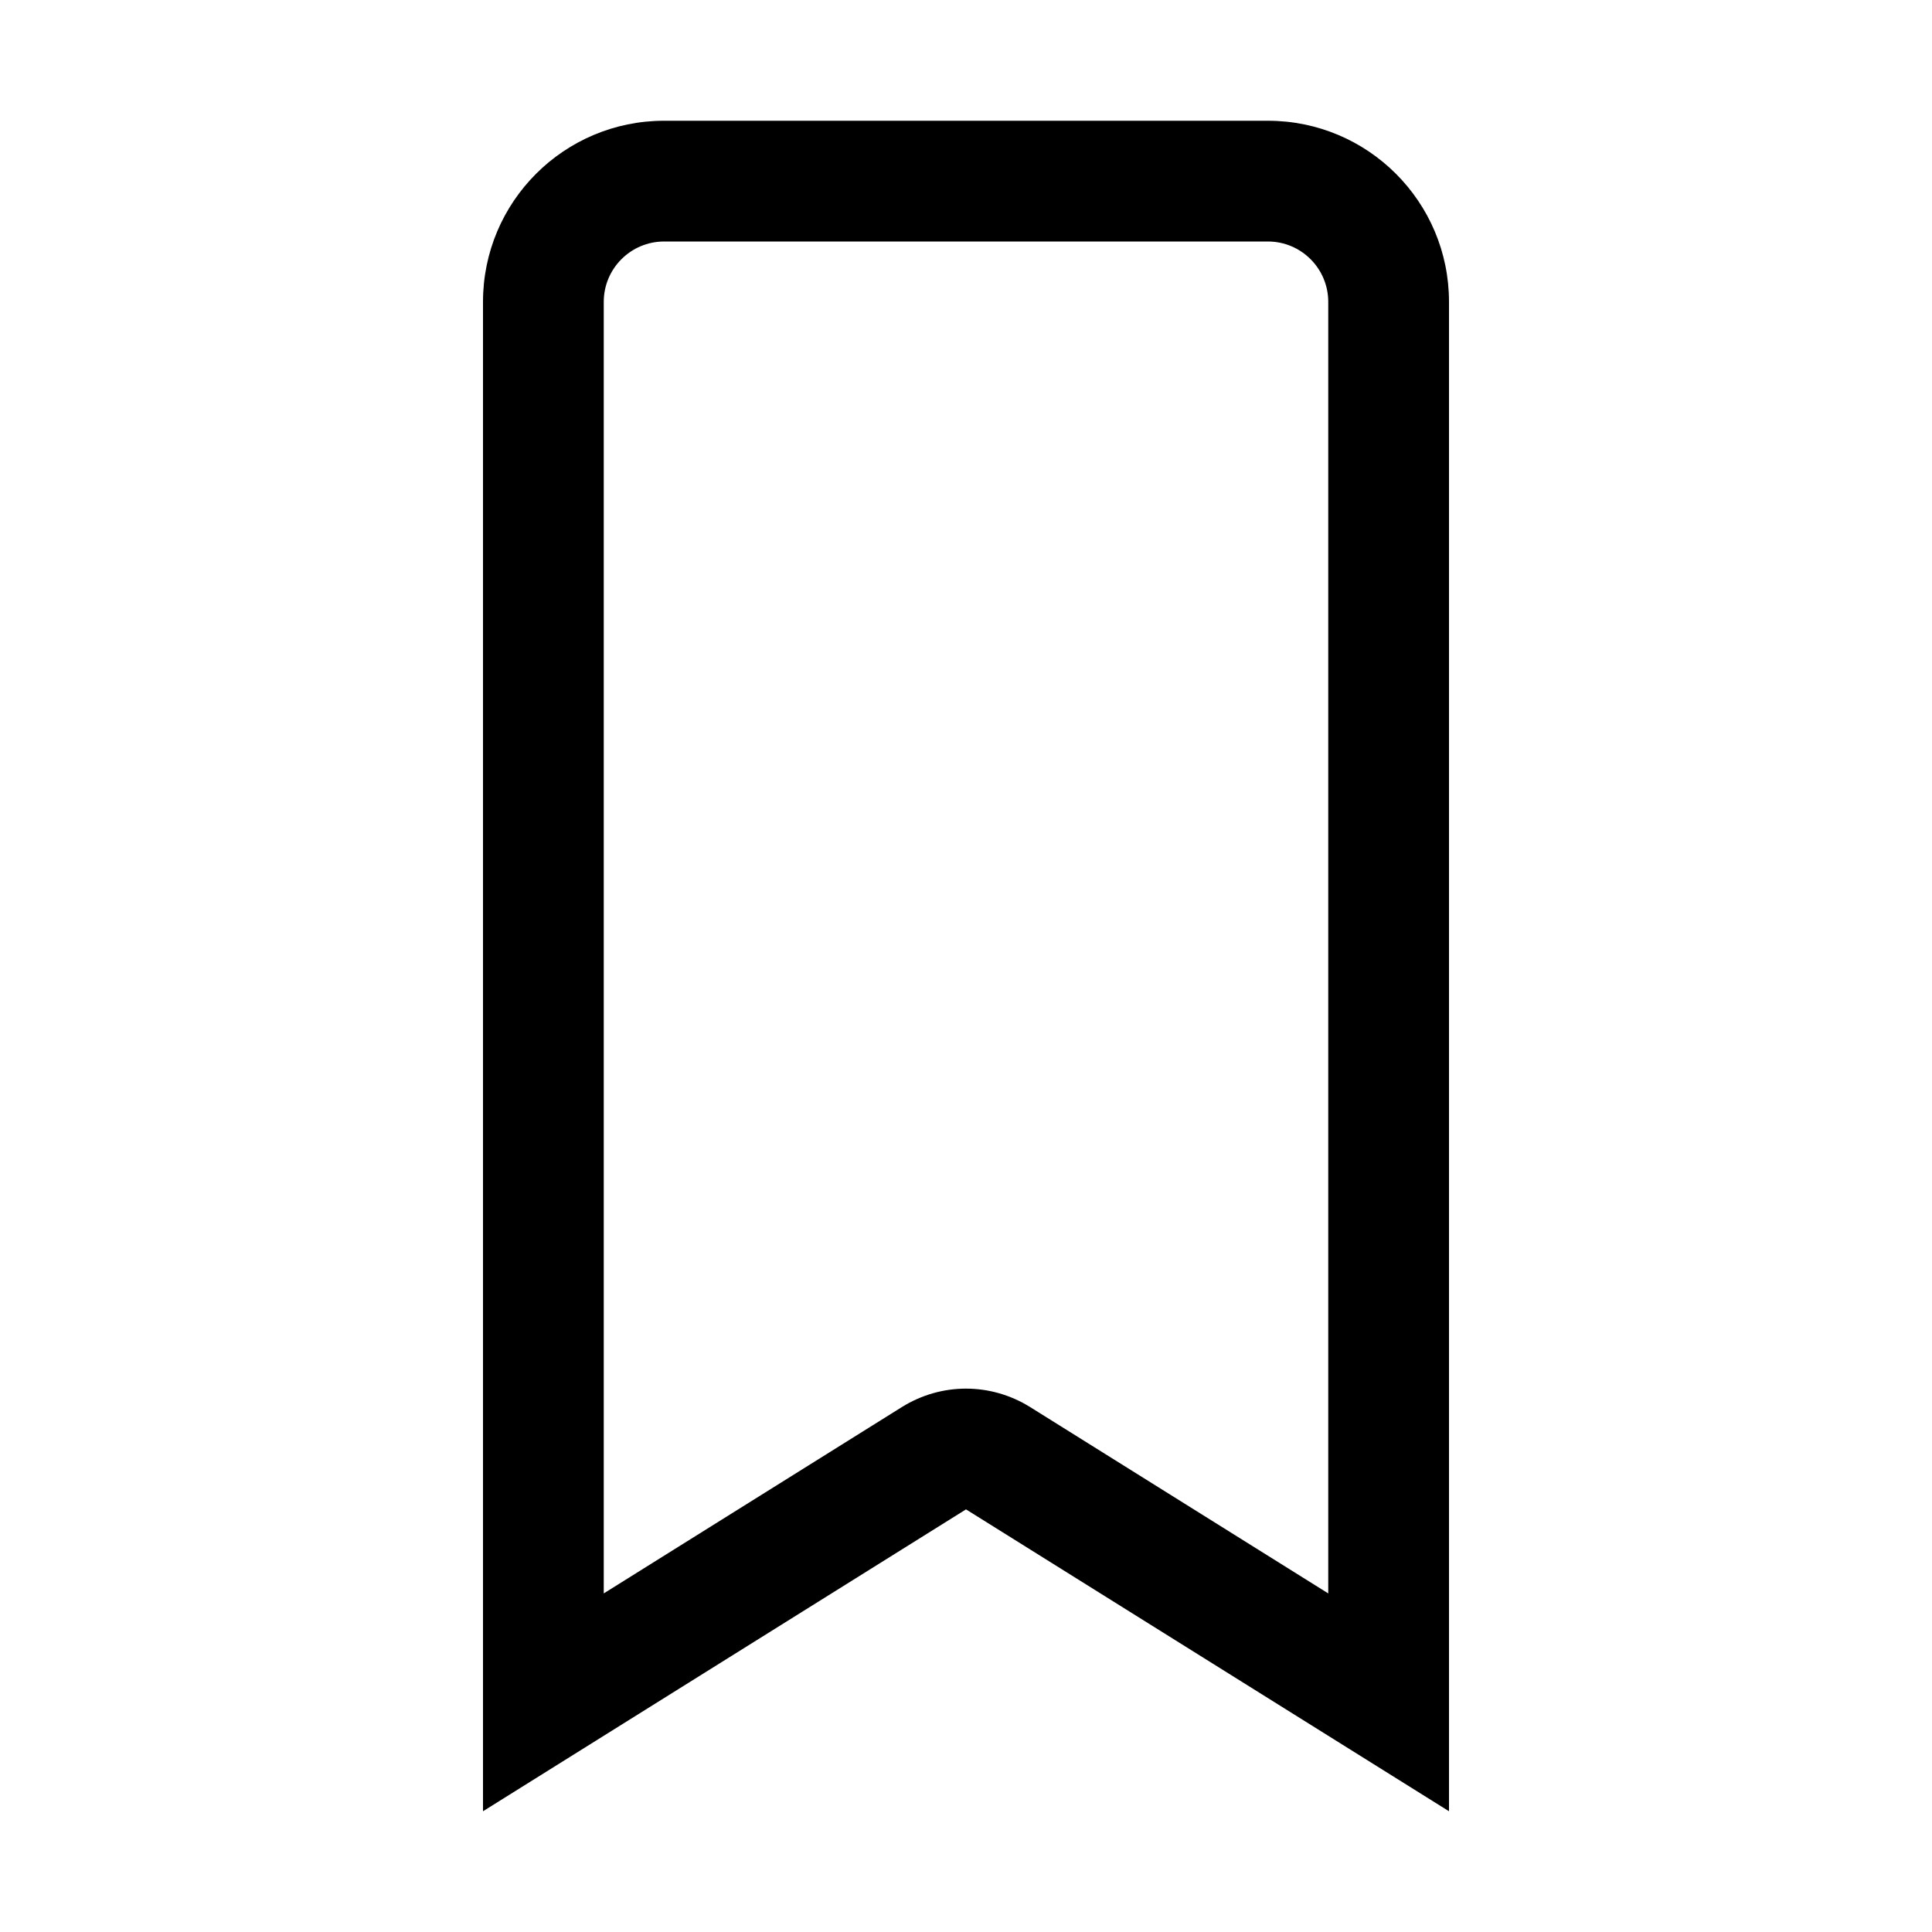<svg xmlns="http://www.w3.org/2000/svg" width="32" height="32" viewBox="0 0 32 32">
  <path fill-rule="evenodd" d="M21,2 L11,2 C9.343,2 8,3.343 8,5 L8,30 L16,25 L24,30 L24,5 C24,3.343 22.657,2 21,2 M21,4 C21.552,4 22,4.448 22,5 L22,26.392 L17.06,23.304 C16.735,23.102 16.368,23 16,23 C15.632,23 15.265,23.102 14.94,23.304 L10,26.392 L10,5 C10,4.448 10.448,4 11,4 L21,4"/>
</svg>
